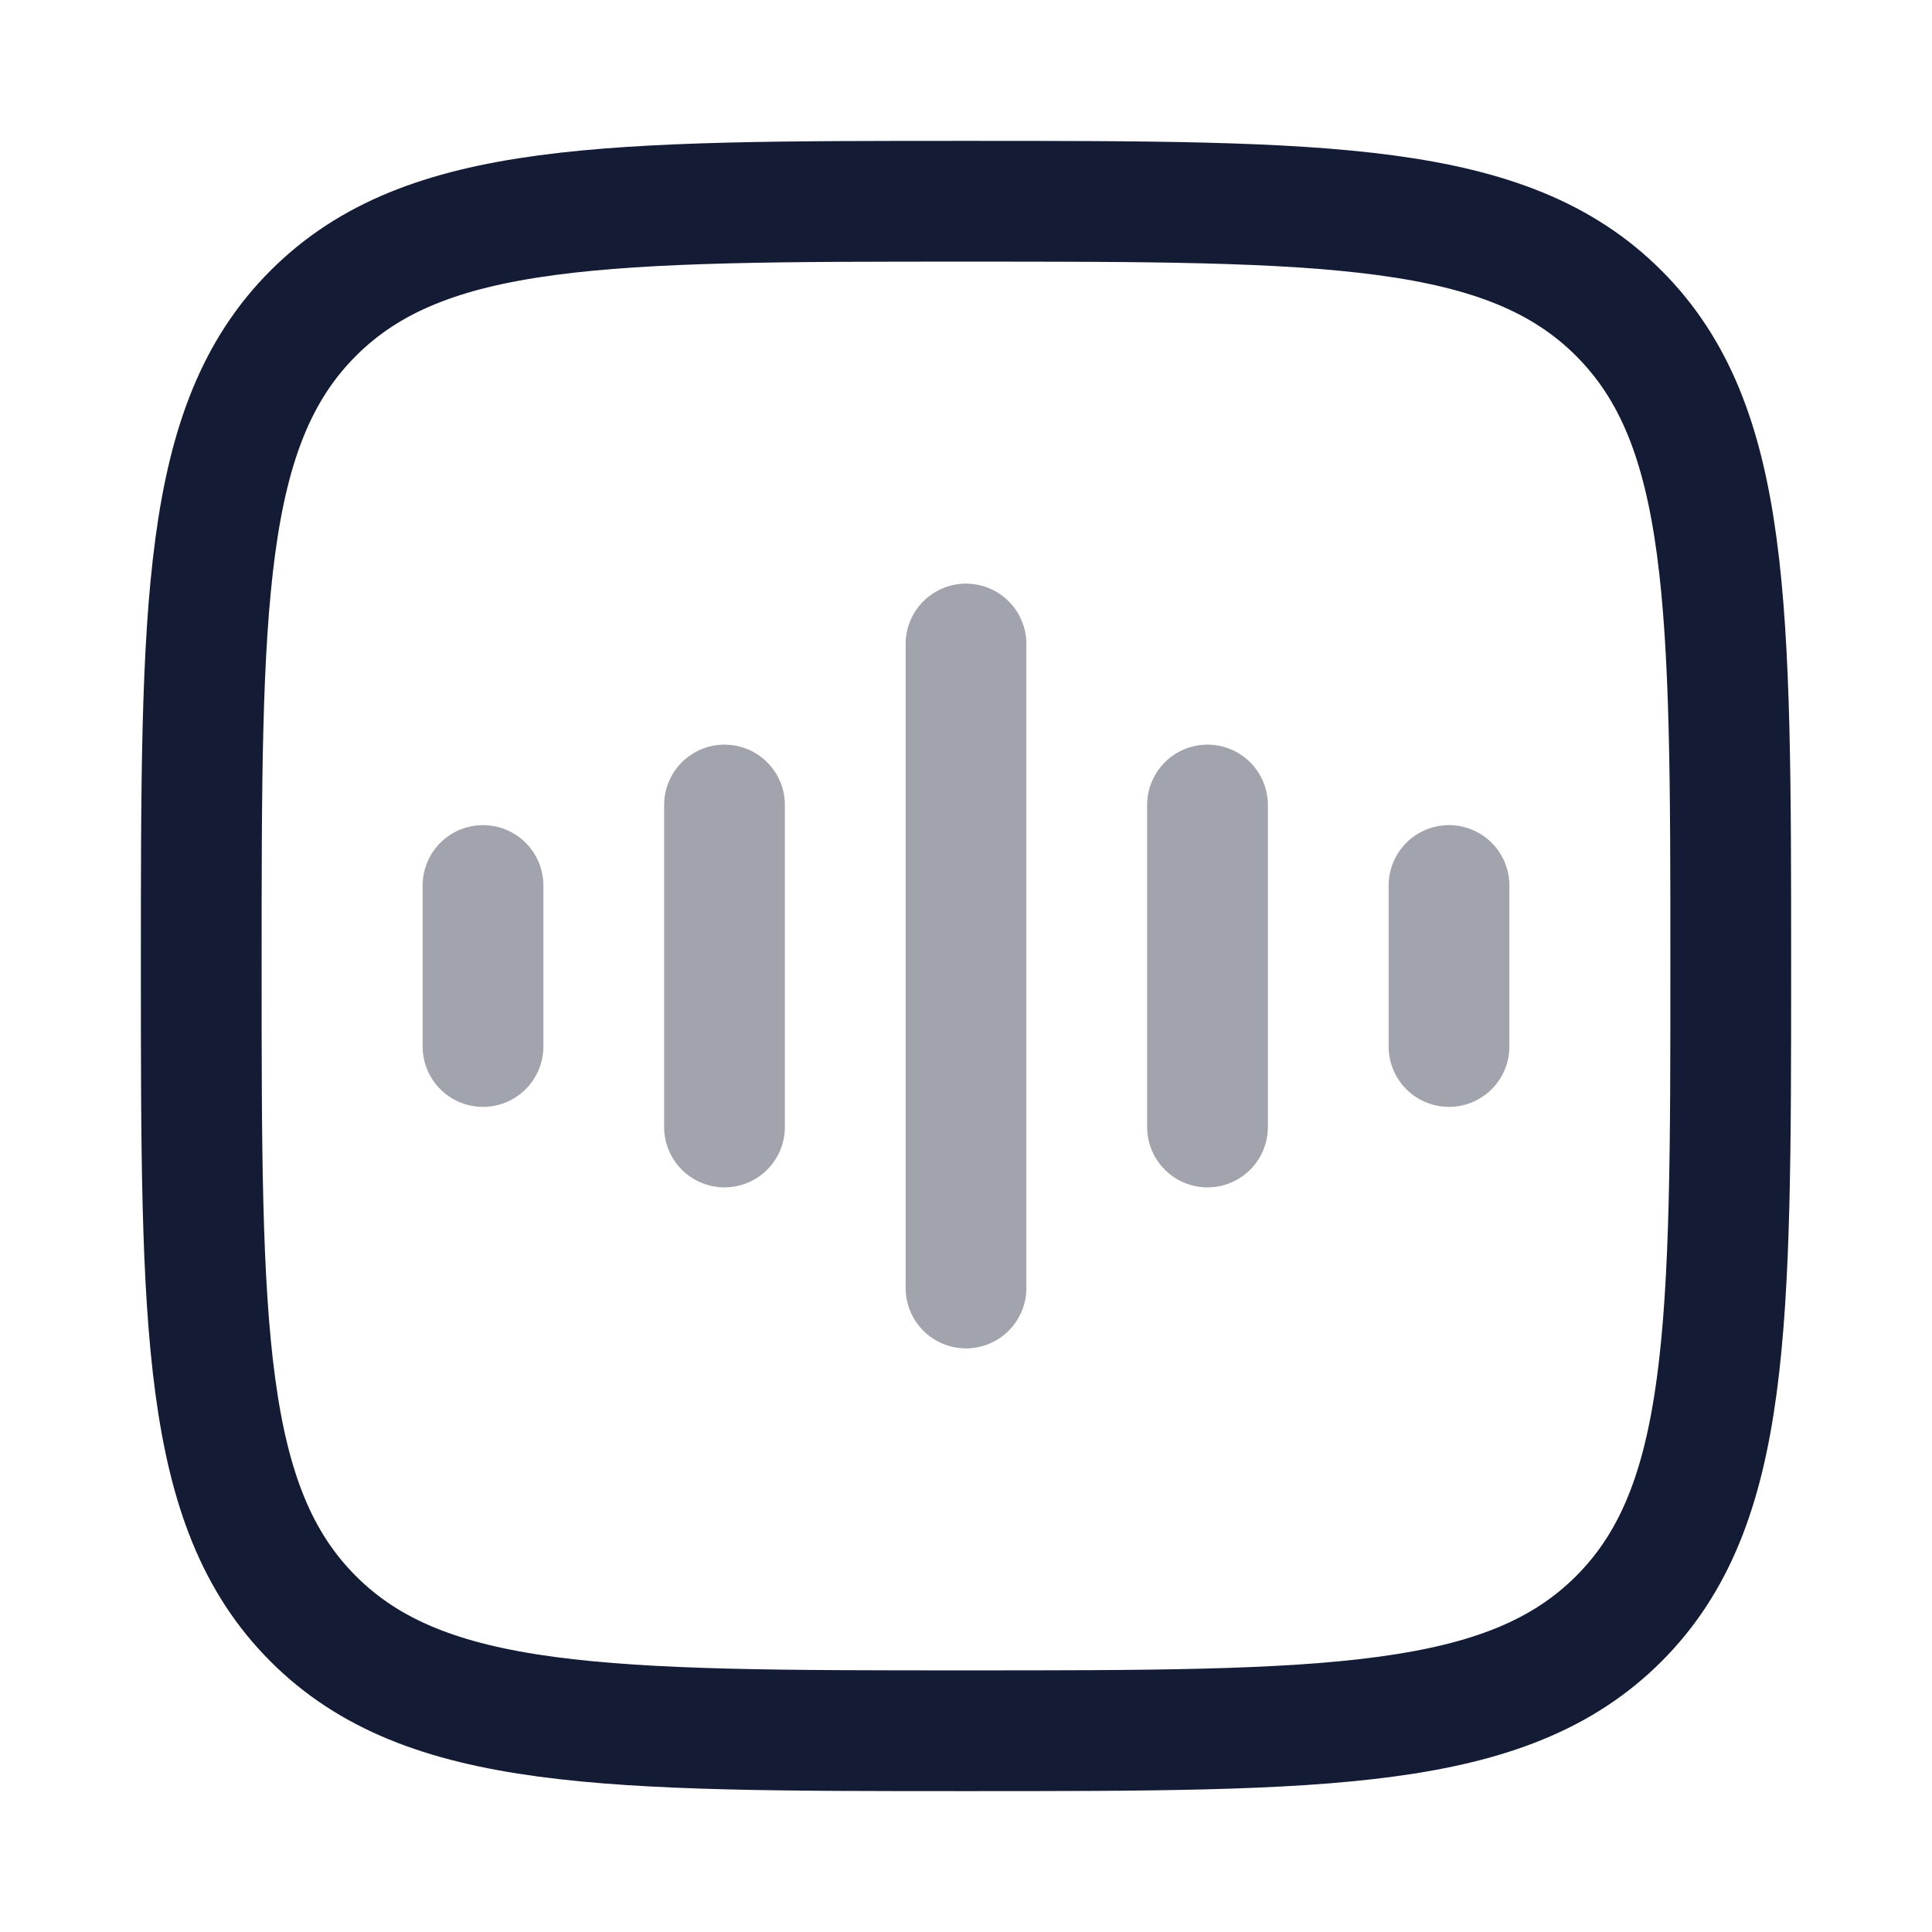 <svg width="24" height="24" viewBox="0 0 24 24" fill="none" xmlns="http://www.w3.org/2000/svg">
<path d="M2.5 12C2.5 7.522 2.5 5.282 3.891 3.891C5.282 2.5 7.522 2.5 12 2.5C16.478 2.5 18.718 2.5 20.109 3.891C21.5 5.282 21.5 7.522 21.5 12C21.5 16.478 21.5 18.718 20.109 20.109C18.718 21.5 16.478 21.5 12 21.5C7.522 21.5 5.282 21.5 3.891 20.109C2.5 18.718 2.5 16.478 2.5 12Z" stroke="#141B34" stroke-width="1.5"/>
<path opacity="0.4" d="M12 8V16" stroke="#141B34" stroke-width="1.5" stroke-linecap="round" stroke-linejoin="round"/>
<path opacity="0.4" d="M9 10V14" stroke="#141B34" stroke-width="1.5" stroke-linecap="round" stroke-linejoin="round"/>
<path opacity="0.4" d="M6 11V13" stroke="#141B34" stroke-width="1.5" stroke-linecap="round" stroke-linejoin="round"/>
<path opacity="0.4" d="M15 10V14" stroke="#141B34" stroke-width="1.5" stroke-linecap="round" stroke-linejoin="round"/>
<path opacity="0.4" d="M18 11V13" stroke="#141B34" stroke-width="1.5" stroke-linecap="round" stroke-linejoin="round"/>
</svg>
